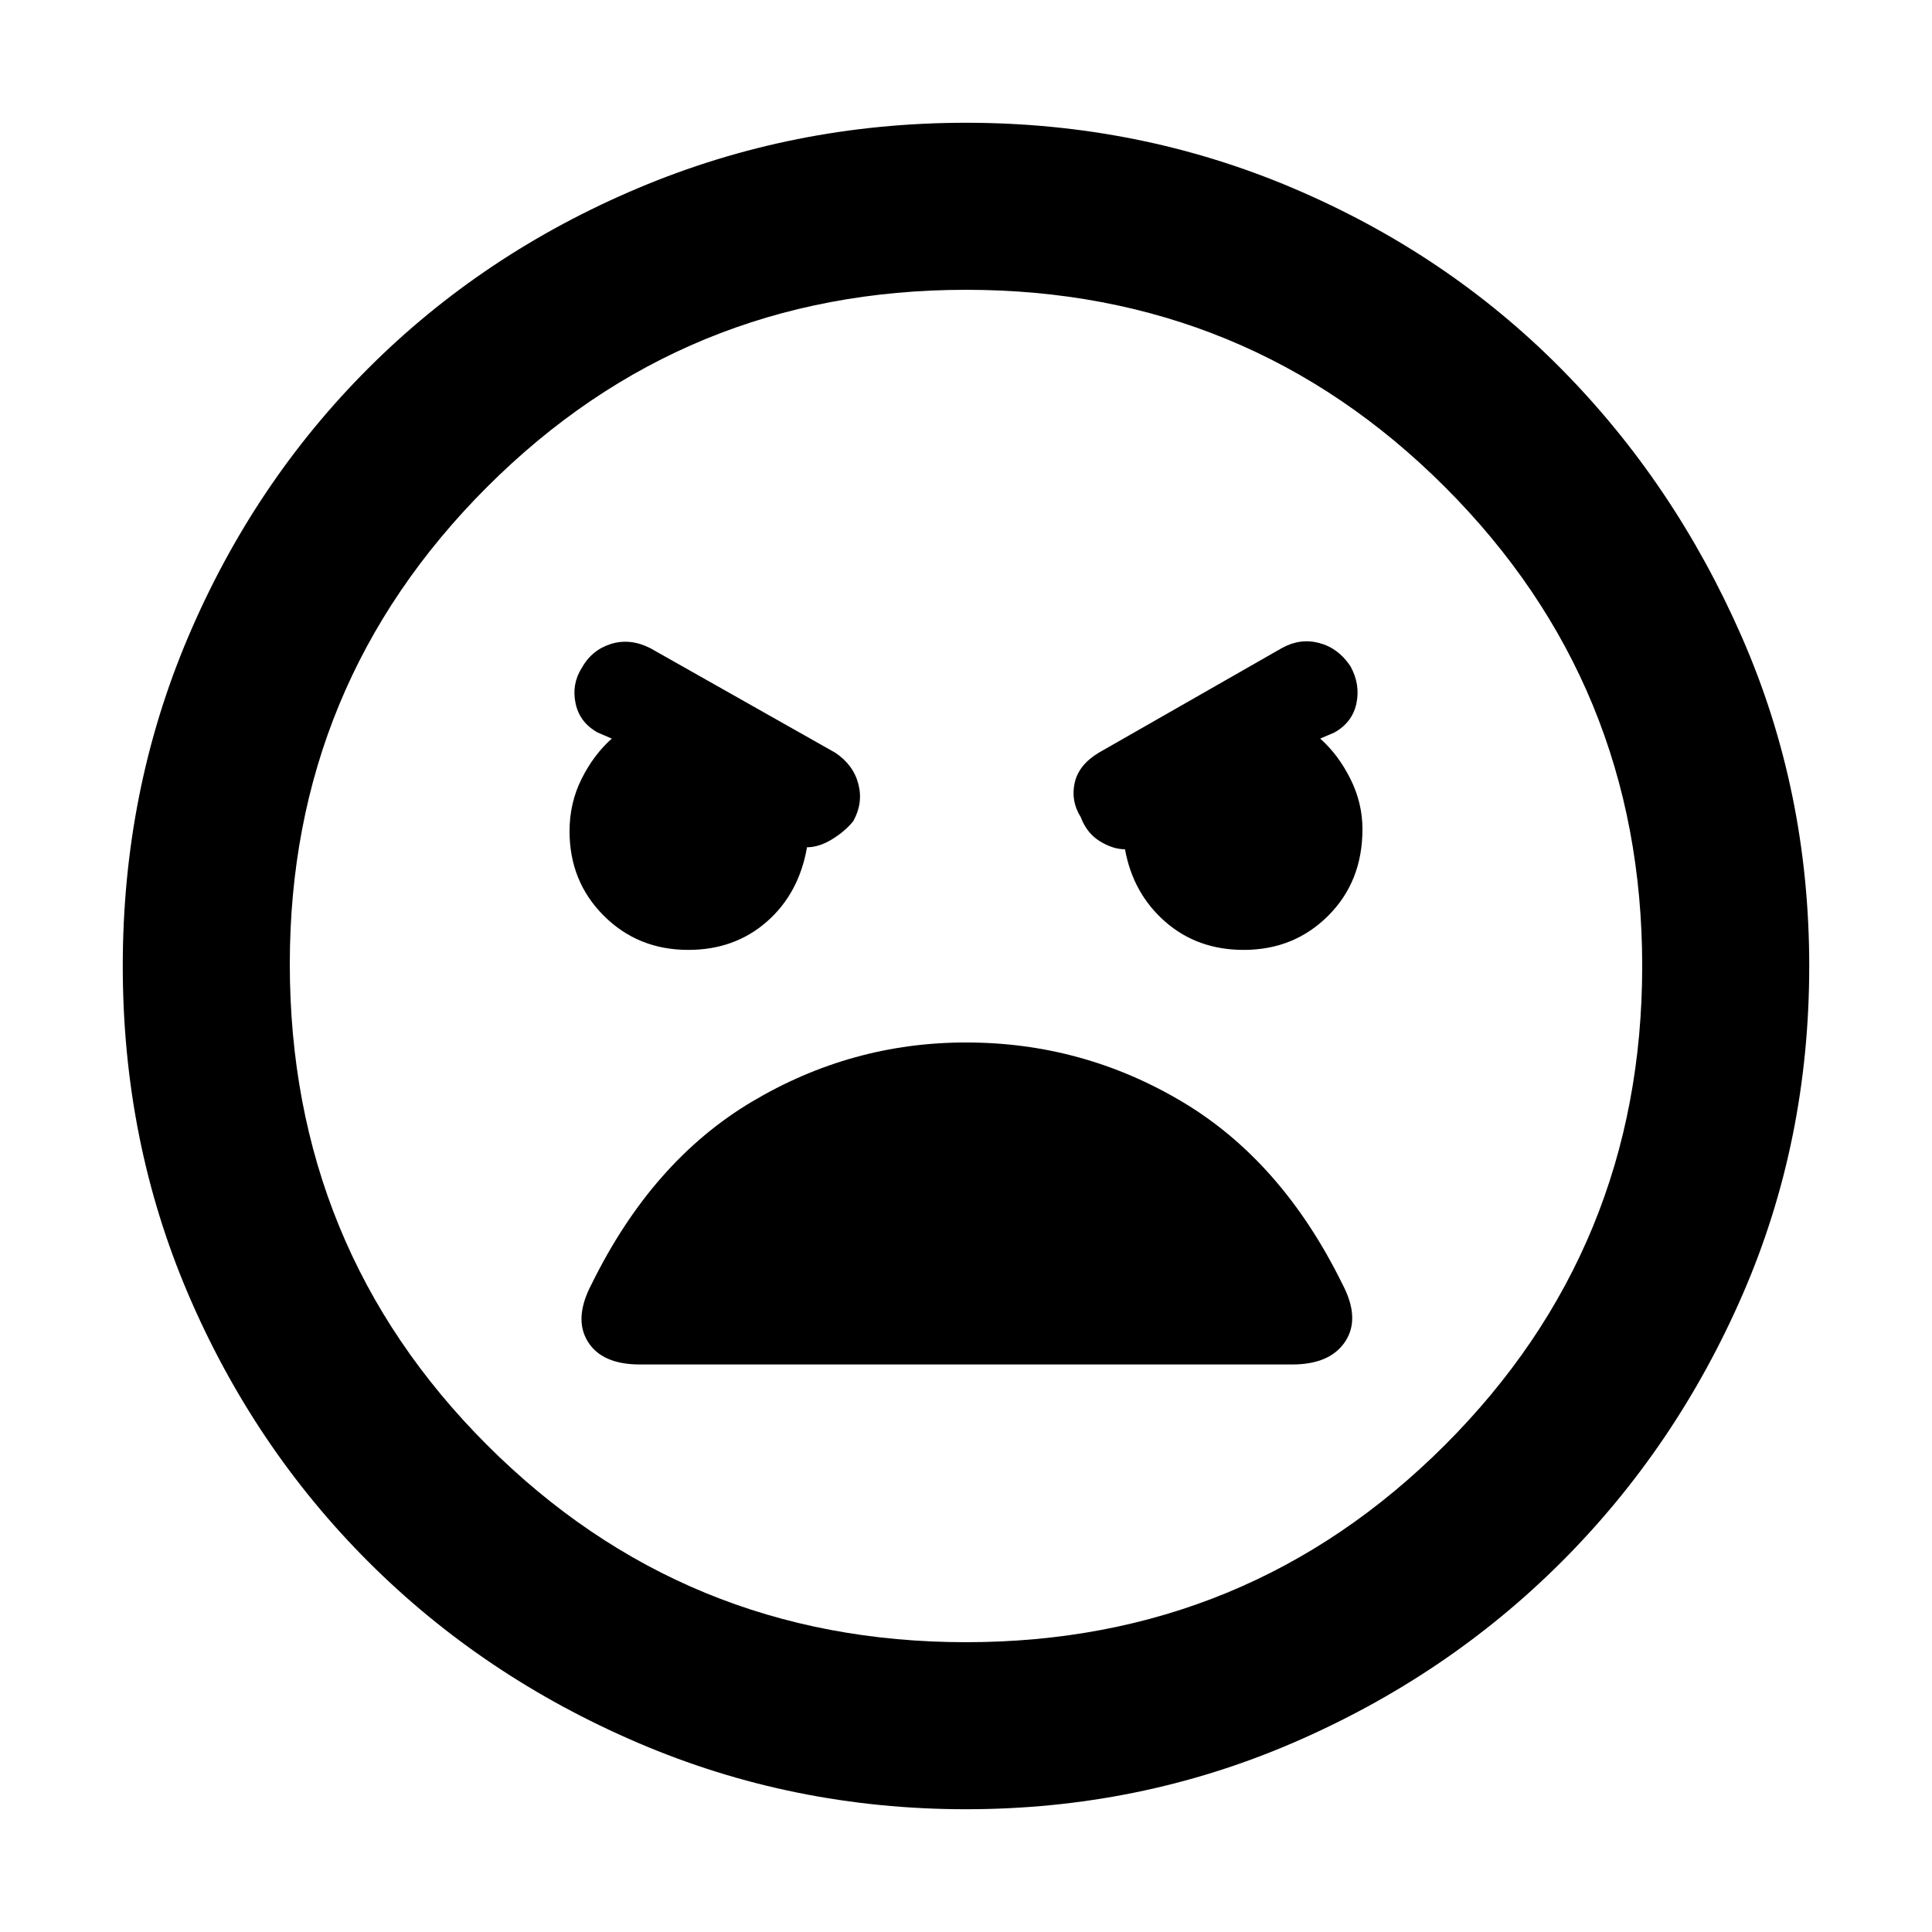 <svg xmlns="http://www.w3.org/2000/svg" height="48" width="48"><path d="M24 44.95Q19.7 44.95 15.85 43.3Q12 41.65 9.15 38.8Q6.3 35.95 4.675 32.15Q3.05 28.35 3.05 24Q3.05 19.65 4.675 15.825Q6.3 12 9.15 9.15Q12 6.3 15.85 4.675Q19.7 3.05 24 3.05Q28.3 3.05 32.125 4.675Q35.95 6.3 38.775 9.15Q41.6 12 43.275 15.825Q44.95 19.65 44.95 24Q44.95 28.35 43.3 32.15Q41.65 35.95 38.8 38.8Q35.95 41.65 32.125 43.3Q28.3 44.95 24 44.95ZM24 40.8Q31 40.8 35.9 35.9Q40.8 31 40.8 24Q40.8 17 35.9 12.1Q31 7.2 24 7.2Q17 7.2 12.1 12.1Q7.2 17 7.2 23.95Q7.2 31 12.1 35.9Q17 40.8 24 40.8ZM17.1 23.6Q18.25 23.6 19.05 22.9Q19.85 22.2 20.05 21.05Q20.35 21.05 20.675 20.85Q21 20.65 21.2 20.4Q21.45 19.95 21.325 19.475Q21.2 19 20.75 18.7L16.15 16.1Q15.65 15.85 15.175 16Q14.7 16.15 14.45 16.6Q14.2 17 14.3 17.475Q14.4 17.95 14.85 18.2L15.2 18.35Q14.75 18.75 14.45 19.35Q14.15 19.95 14.15 20.65Q14.15 21.9 15 22.75Q15.85 23.6 17.1 23.6ZM30.9 23.6Q32.15 23.6 33 22.75Q33.85 21.9 33.85 20.6Q33.85 19.95 33.55 19.35Q33.25 18.75 32.8 18.35L33.15 18.2Q33.6 17.95 33.7 17.475Q33.8 17 33.55 16.55Q33.25 16.1 32.775 15.975Q32.3 15.85 31.85 16.1L27.3 18.7Q26.8 19 26.7 19.45Q26.6 19.9 26.85 20.3Q27 20.7 27.325 20.9Q27.65 21.1 27.95 21.1Q28.15 22.2 28.95 22.9Q29.75 23.6 30.9 23.6ZM15.9 33.9H32.1Q33.05 33.9 33.425 33.325Q33.8 32.75 33.35 31.9Q31.85 28.85 29.375 27.375Q26.9 25.9 24 25.9Q21.15 25.9 18.675 27.375Q16.2 28.85 14.7 31.9Q14.25 32.75 14.6 33.325Q14.95 33.9 15.9 33.9ZM24 24Q24 24 24 24Q24 24 24 24Q24 24 24 24Q24 24 24 24Q24 24 24 24Q24 24 24 24Q24 24 24 24Q24 24 24 24Z"/></svg>